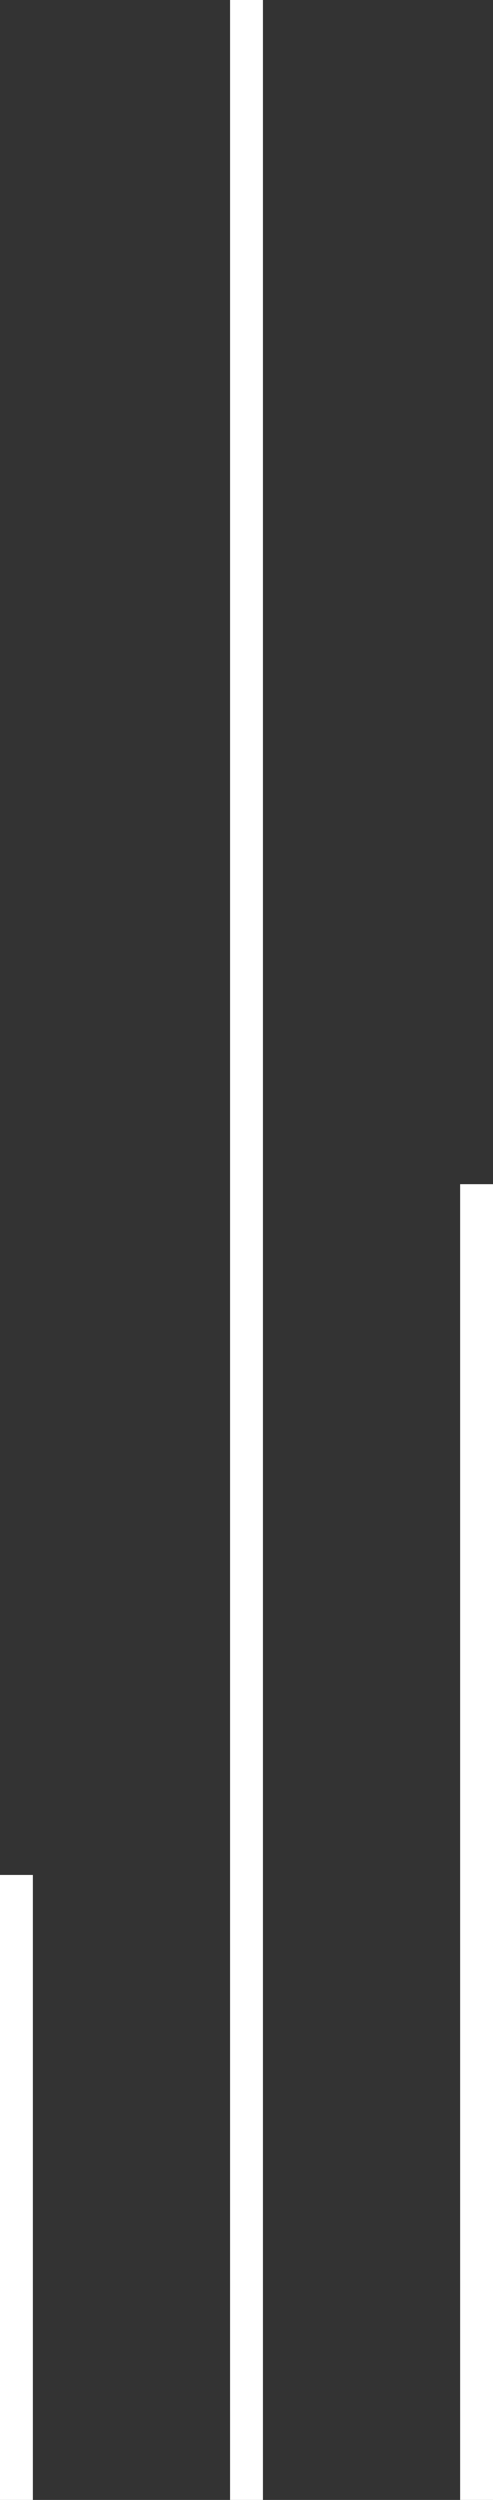 <svg width="15" height="76" viewBox="0 0 15 76" fill="none" xmlns="http://www.w3.org/2000/svg">
<rect x="0" y="0" width="15" height="76" fill="#333333" stroke="none"/>
<rect x="7" width="1" height="76" fill="white"/>
<rect x="14" y="36" width="1" height="40" fill="white"/>
<rect y="57" width="1" height="19" fill="white"/>
</svg>
